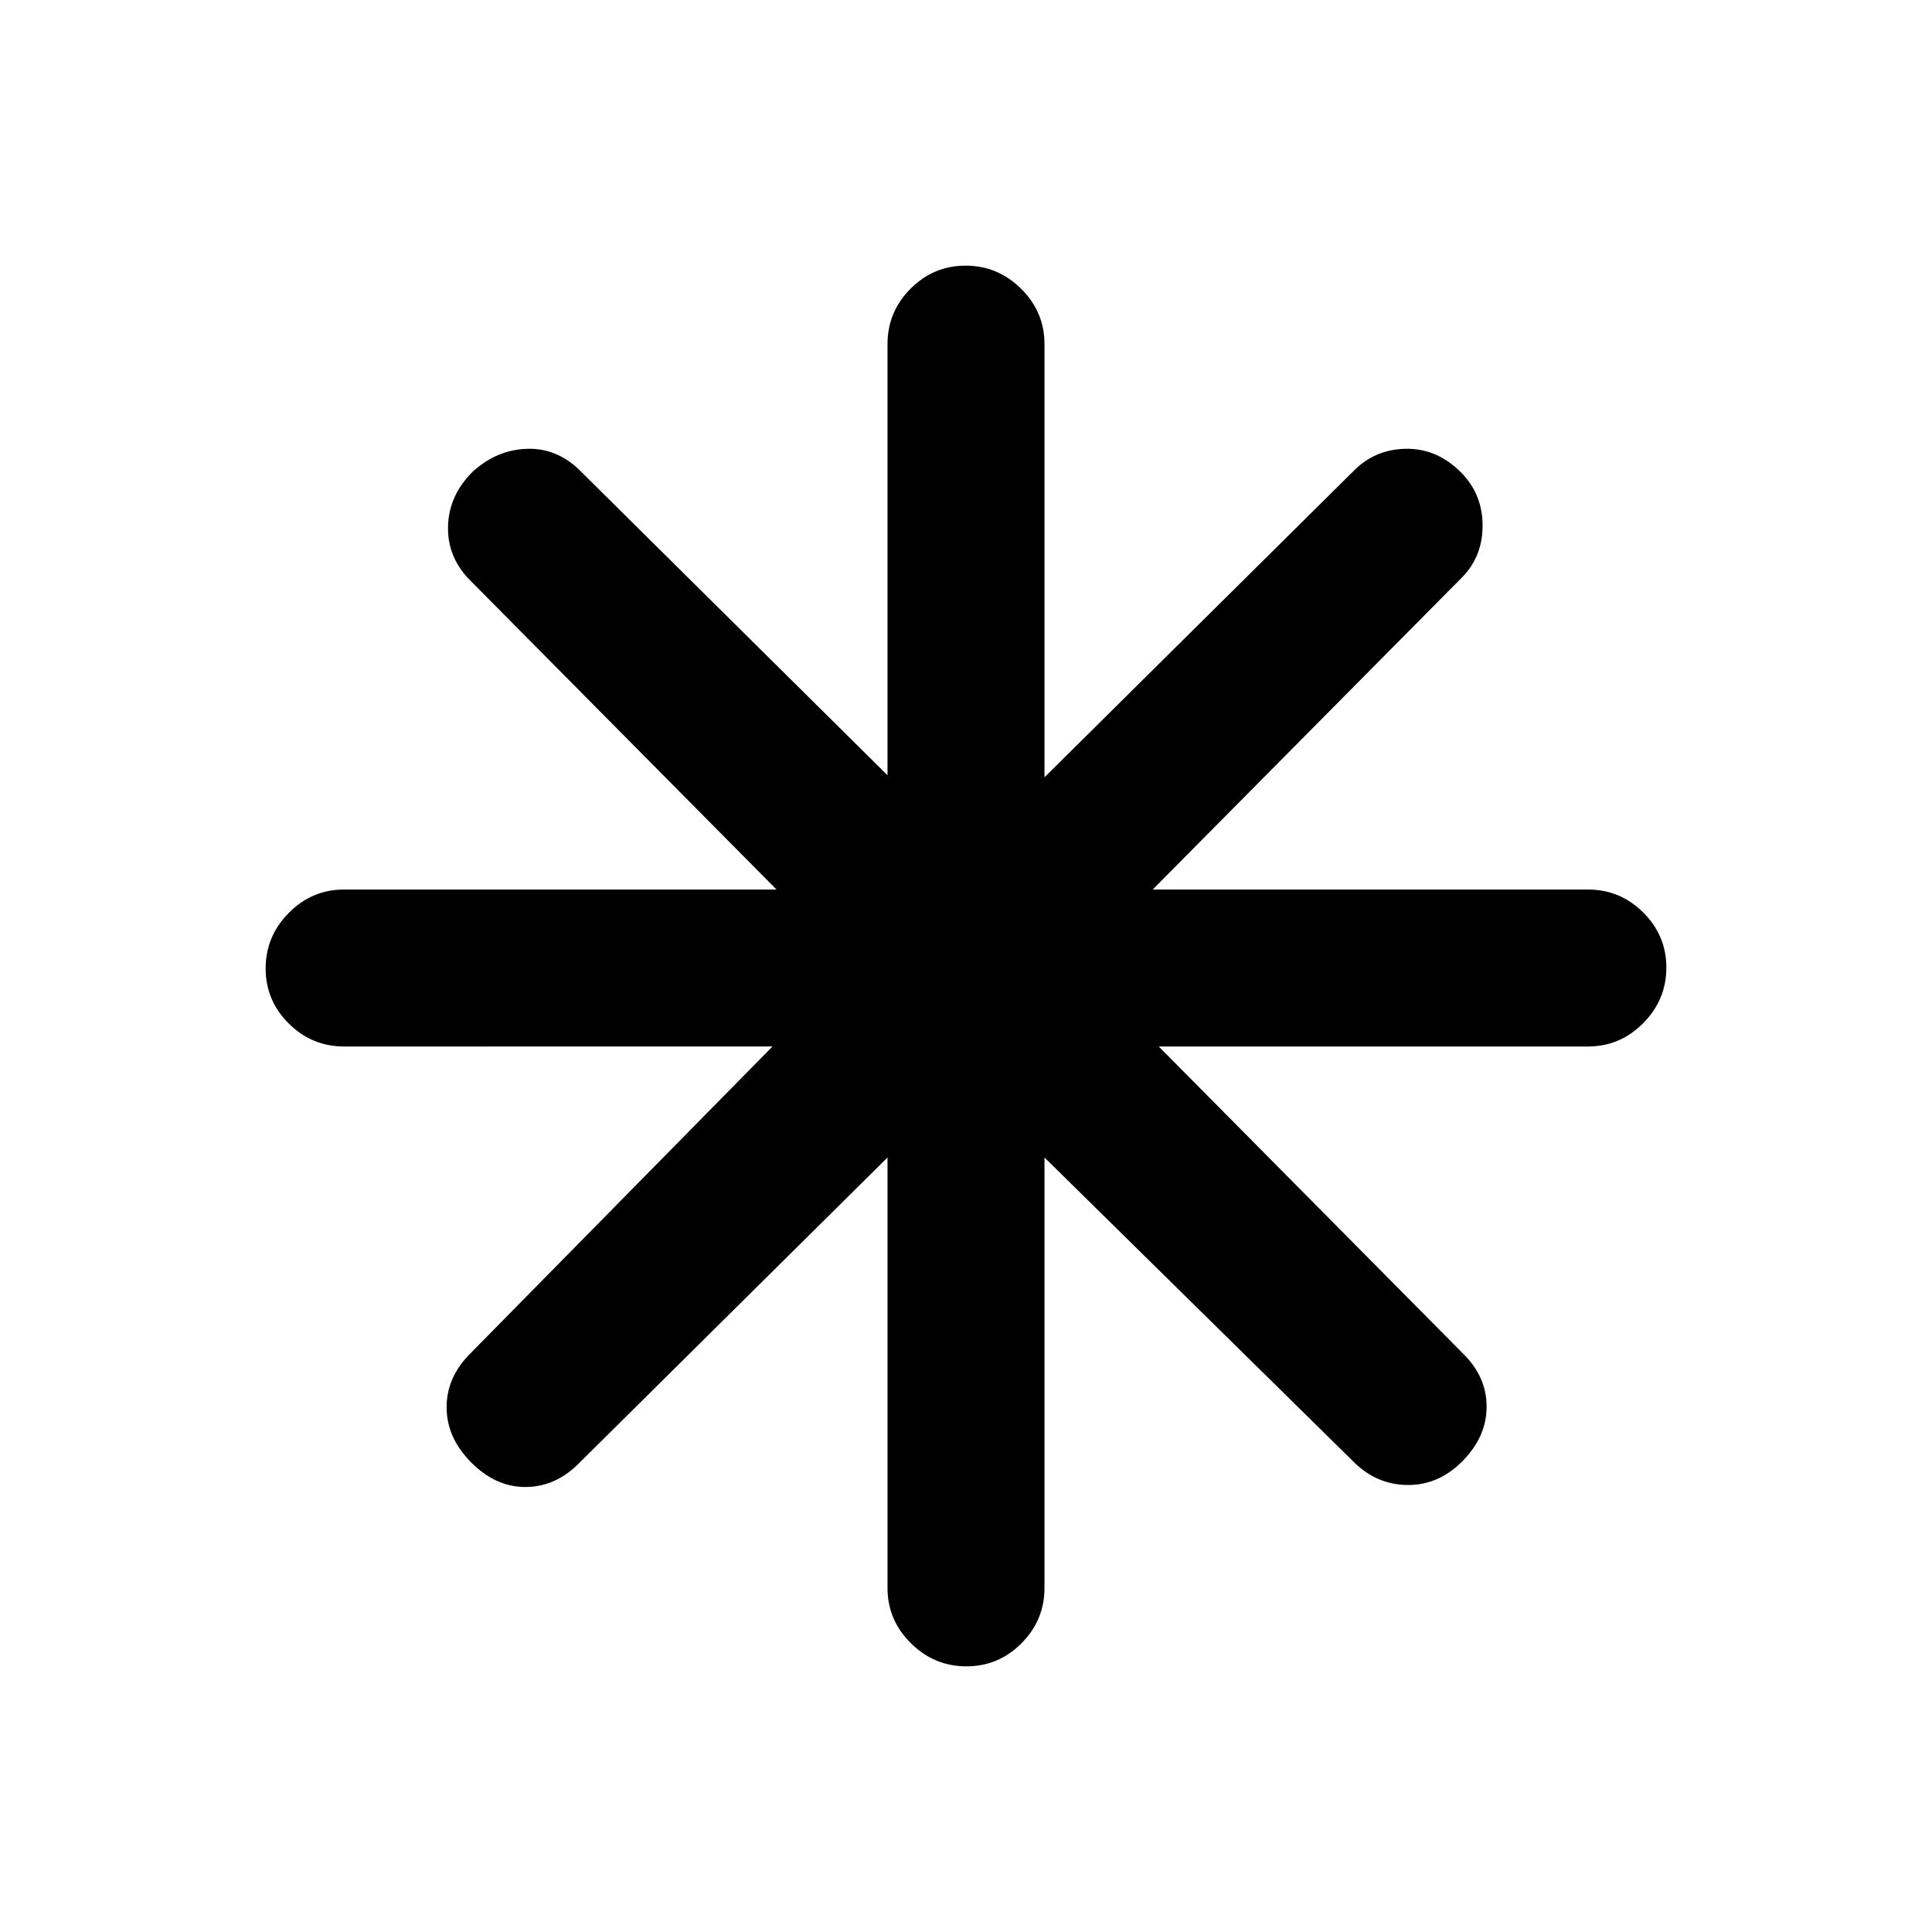 <svg xmlns="http://www.w3.org/2000/svg" height="20" viewBox="0 -960 960 960" width="20"><path d="M480.2-132q-15.97 0-27.58-11.48Q441-154.95 441-171v-213.85L288-233.23q-11.59 11.92-26.53 12.11-14.93.2-27.24-12.11-12.31-12.31-12.31-27.55 0-15.25 12.31-27.22l149.62-152H171q-16.05 0-27.52-11.42Q132-462.84 132-478.8q0-15.97 11.48-27.58Q154.95-518 171-518h214.85L234.23-671q-11.92-11.59-11.61-27.22.3-15.63 12.42-27.55 12.11-10.92 27.24-11.23 15.13-.31 26.72 11.62l152 150.61V-789q0-16.05 11.42-27.52Q463.84-828 479.8-828q15.97 0 27.58 11.48Q519-805.05 519-789v215.23l153.38-152q10.59-10.92 26.03-11.23 15.44-.31 27.36 11.54 10.92 10.84 10.92 26.66 0 15.83-10.92 26.42L572.77-518H789q16.05 0 27.52 11.42Q828-495.16 828-479.2q0 15.97-11.48 27.58Q805.05-440 789-440H575.77l151 152.38q11.92 11.59 11.92 26.53 0 14.94-11.92 27.05-11.92 12.12-27.55 11.92-15.63-.19-27.22-12.11L519-384.85V-171q0 16.05-11.42 27.52Q496.16-132 480.2-132Z"/></svg>